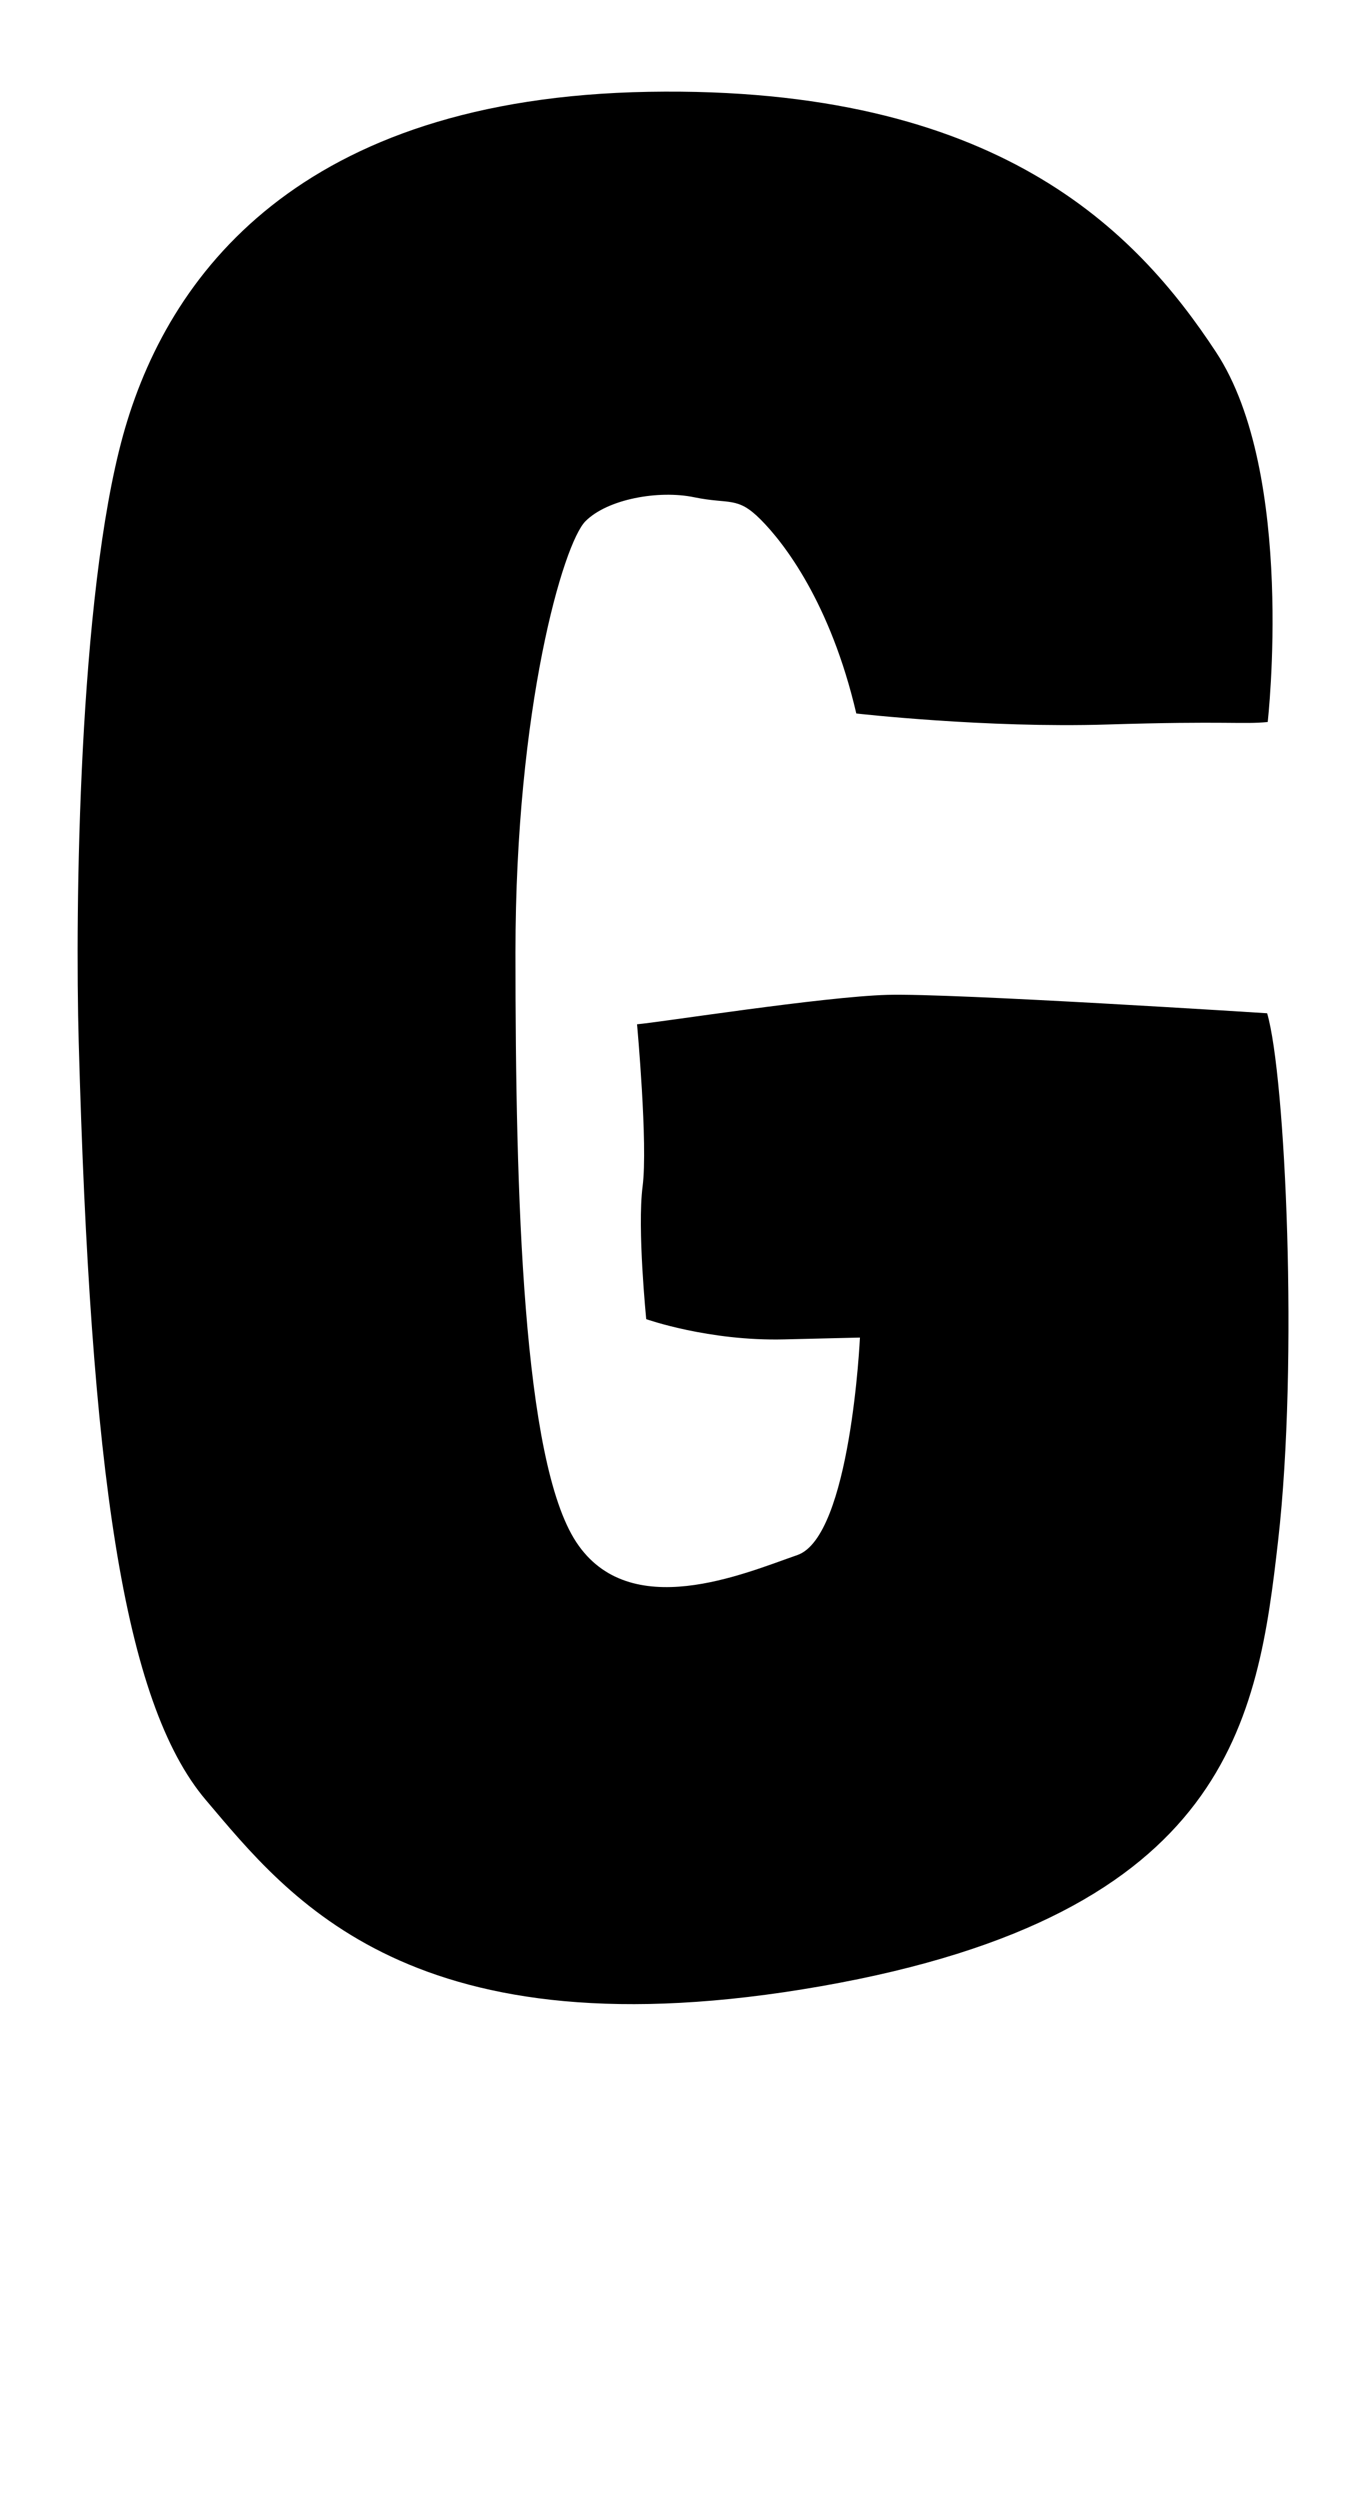 <?xml version="1.0" encoding="UTF-8"?><svg id="d" xmlns="http://www.w3.org/2000/svg" viewBox="0 0 119 220"><path d="M6.93,91.76c1.04,37.62,3.89,58.05,11.19,66.65s18.16,22.7,54.16,16.38,38.43-23.51,40.22-39.24,.65-40.86-.97-46.38c0,0-27.73-1.78-33.41-1.62s-20.11,2.43-22.05,2.59c0,0,.97,10.54,.49,14.27s.32,11.68,.32,11.68c0,0,5.51,1.95,12.16,1.78l6.65-.16s-.81,17.51-5.51,19.14-14.76,6-19.46-1.14-5.35-30.32-5.35-51.89,4.22-36,6.16-37.95,6.43-2.76,9.57-2.11,3.78-.11,5.84,1.95,6.16,7.35,8.43,17.08c0,0,11.46,1.3,22.05,.97s11.89,0,14.16-.22c0,0,2.49-21.84-4.54-32.54S87.8,7.54,57.09,8.08,14.72,24.19,10.82,38.35s-4.22,41.62-3.89,53.41Z"/></svg>